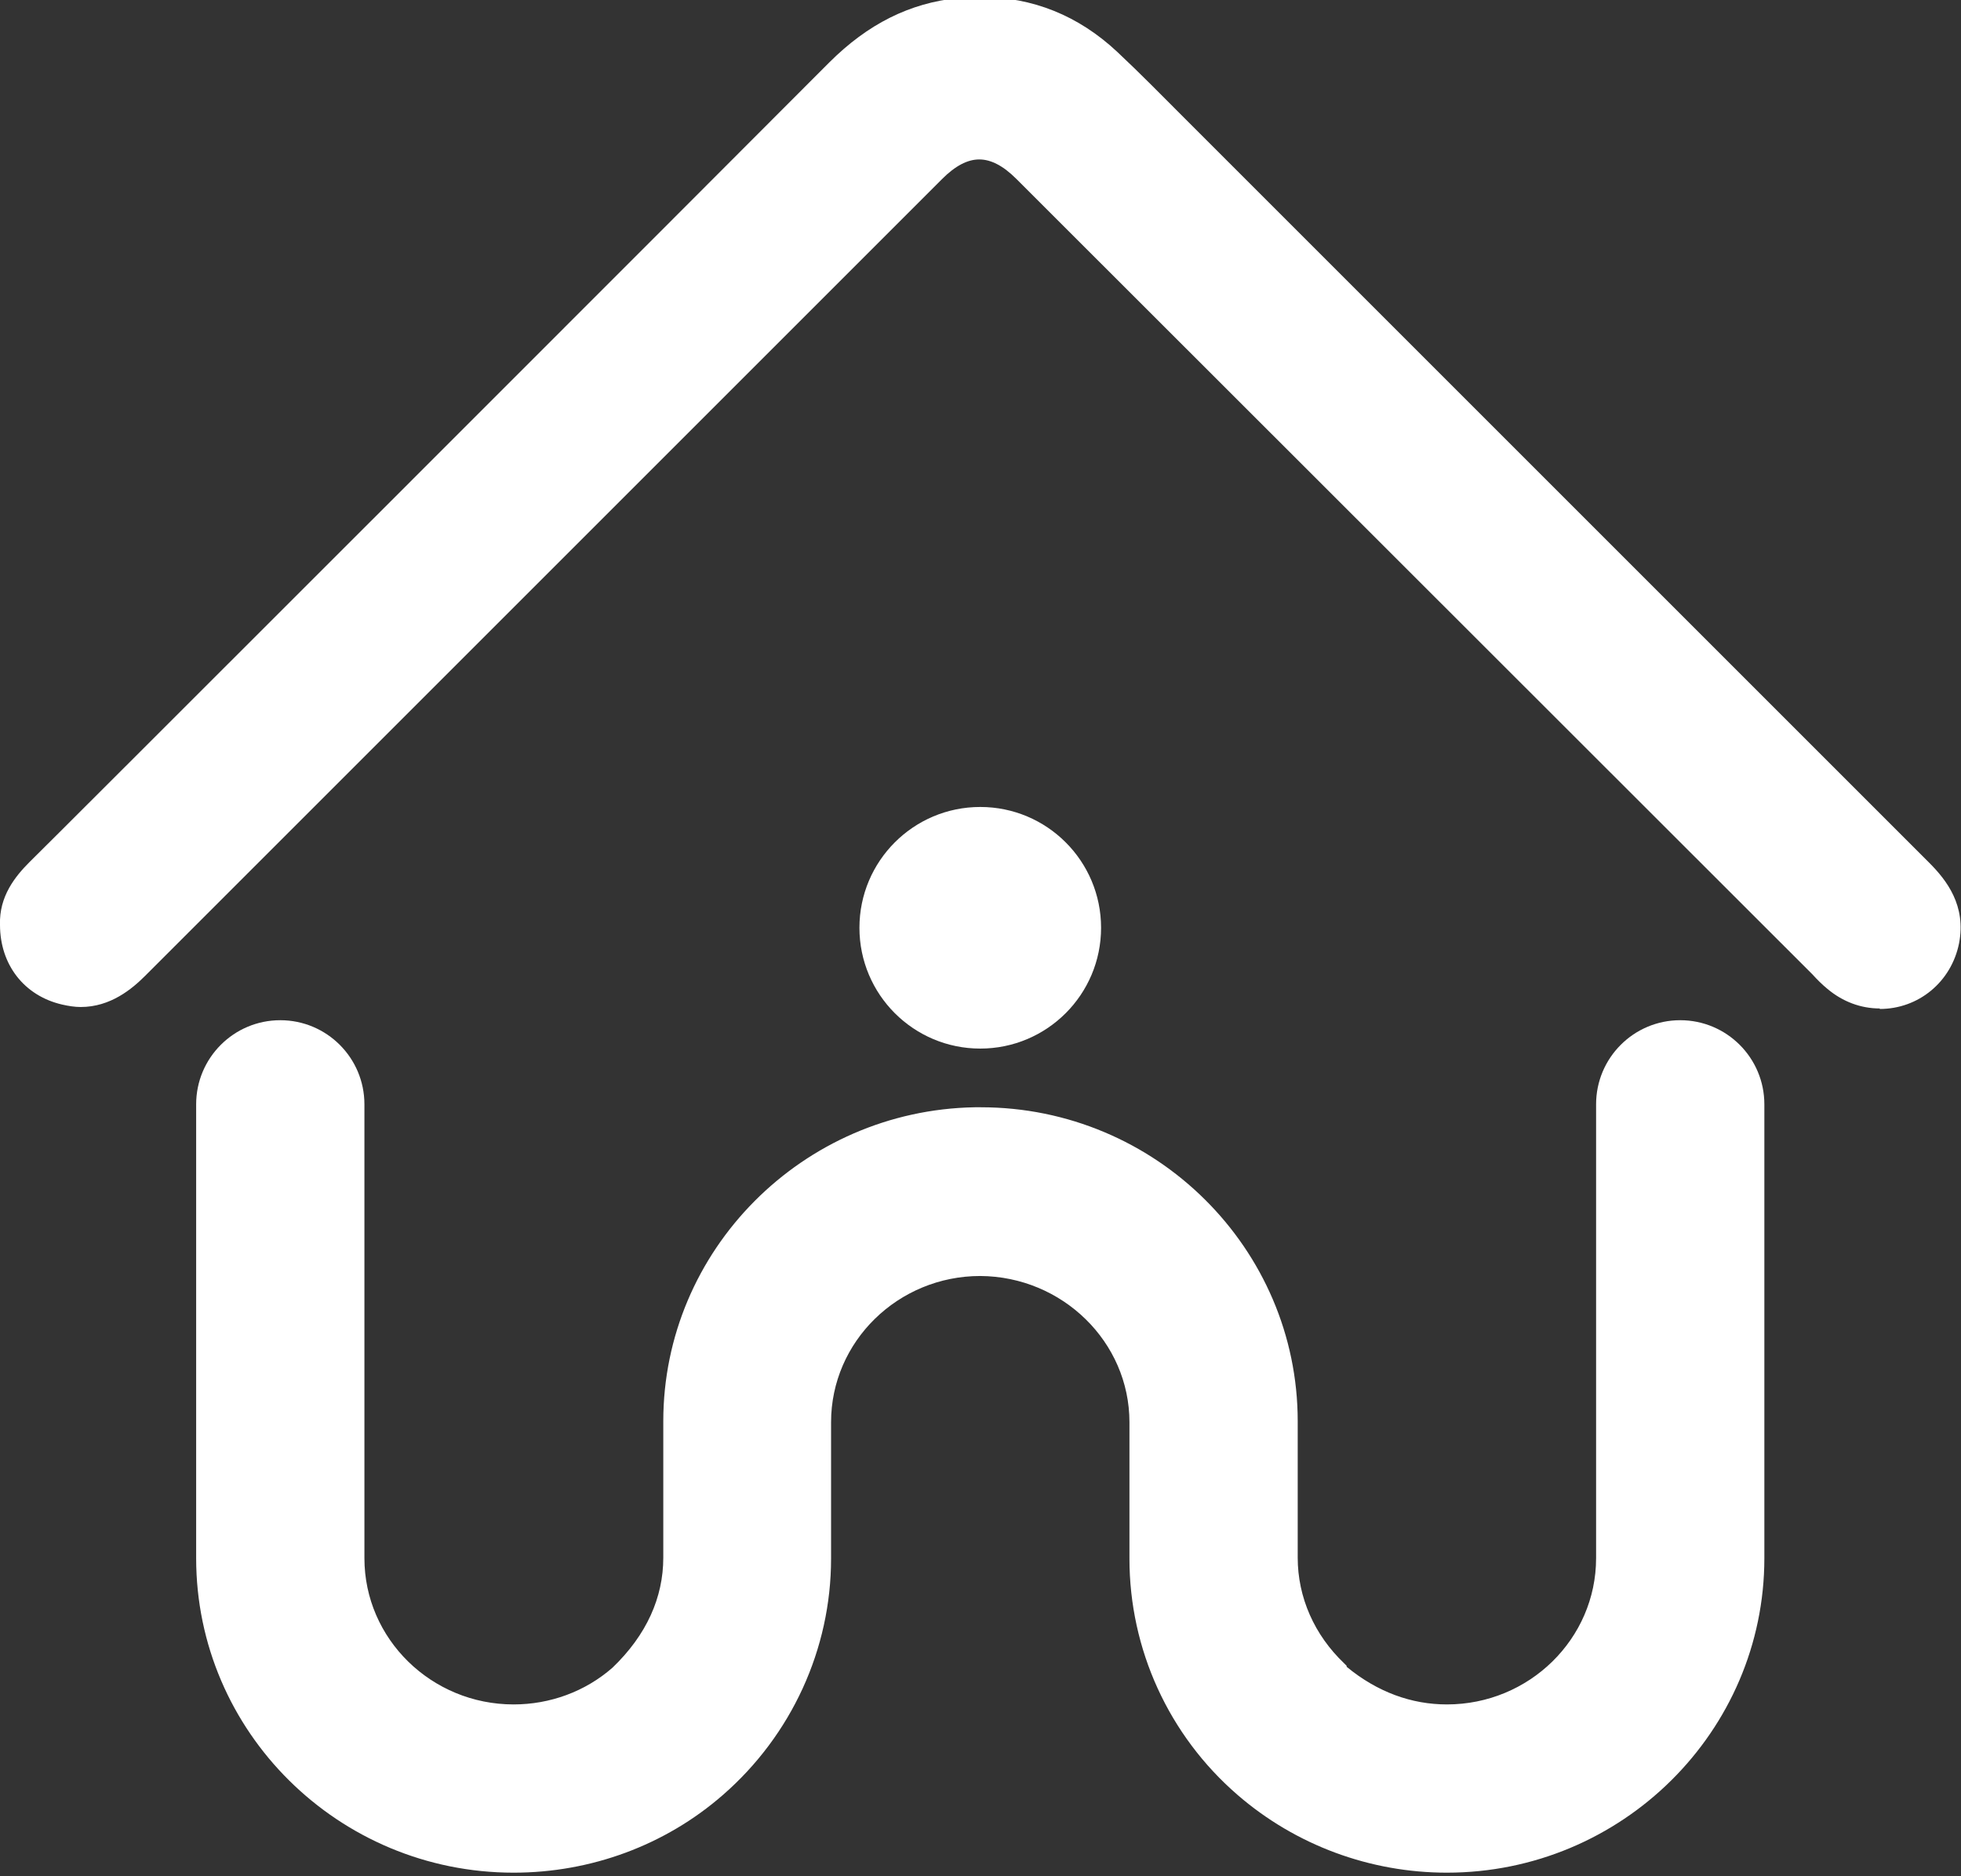 <?xml version="1.0" encoding="UTF-8"?><svg id="Capa_1" xmlns="http://www.w3.org/2000/svg" viewBox="0 0 40.09 38.36"><rect x="0" y="0" width="40.09" height="38.36" fill="#333333" stroke="none"/><defs><style>.cls-1{fill:#fff;}</style></defs><path class="cls-1" d="M38.43,20.62c-.39,0-.76-.14-1.07-.4-.11-.09-.21-.19-.31-.3L20.78,3.66c-.27-.27-.52-.4-.76-.4s-.49,.13-.76,.4L2.97,19.95c-.27,.27-.71,.64-1.32,.64-.12,0-.25-.02-.38-.05C.49,20.36,0,19.72,0,18.91c-.02-.58,.31-.99,.6-1.28C.6,17.64,14.85,3.39,16.95,1.28c.79-.79,1.65-1.22,2.64-1.32,.16-.02,.32-.02,.47-.02,1.05,0,1.99,.38,2.78,1.12,.47,.44,.92,.9,1.38,1.36l15.22,15.22c.36,.36,.76,.88,.61,1.65-.16,.79-.83,1.34-1.62,1.34Z"/><path class="cls-1" d="M29.58,38.29c-1.57,0-3.09-.56-4.28-1.59-1.41-1.22-2.21-2.98-2.21-4.83v-2.79c0-1.64-1.37-2.98-3.05-2.99-1.68,0-3.05,1.34-3.05,2.99v2.79c0,1.85-.81,3.61-2.21,4.83-1.18,1.03-2.7,1.59-4.28,1.59-3.58,0-6.49-2.88-6.49-6.43v-9.28c0-.95,.77-1.72,1.72-1.72s1.72,.77,1.72,1.72v9.28c0,1.65,1.37,2.99,3.05,2.99,.74,0,1.46-.26,2.02-.75,.7-.67,1.04-1.44,1.04-2.25v-2.79c0-3.5,2.85-6.36,6.37-6.42h.12c3.58,0,6.48,2.89,6.48,6.42v2.79c0,.81,.34,1.58,.95,2.16l.05,.05v.02c.63,.52,1.33,.77,2.05,.77,1.68,0,3.05-1.34,3.05-2.99v-9.28c0-.95,.77-1.72,1.72-1.72s1.72,.77,1.72,1.72v9.28c0,3.54-2.91,6.43-6.49,6.43Z"/><circle class="cls-1" cx="20.04" cy="18.97" r="2.47"/></svg>